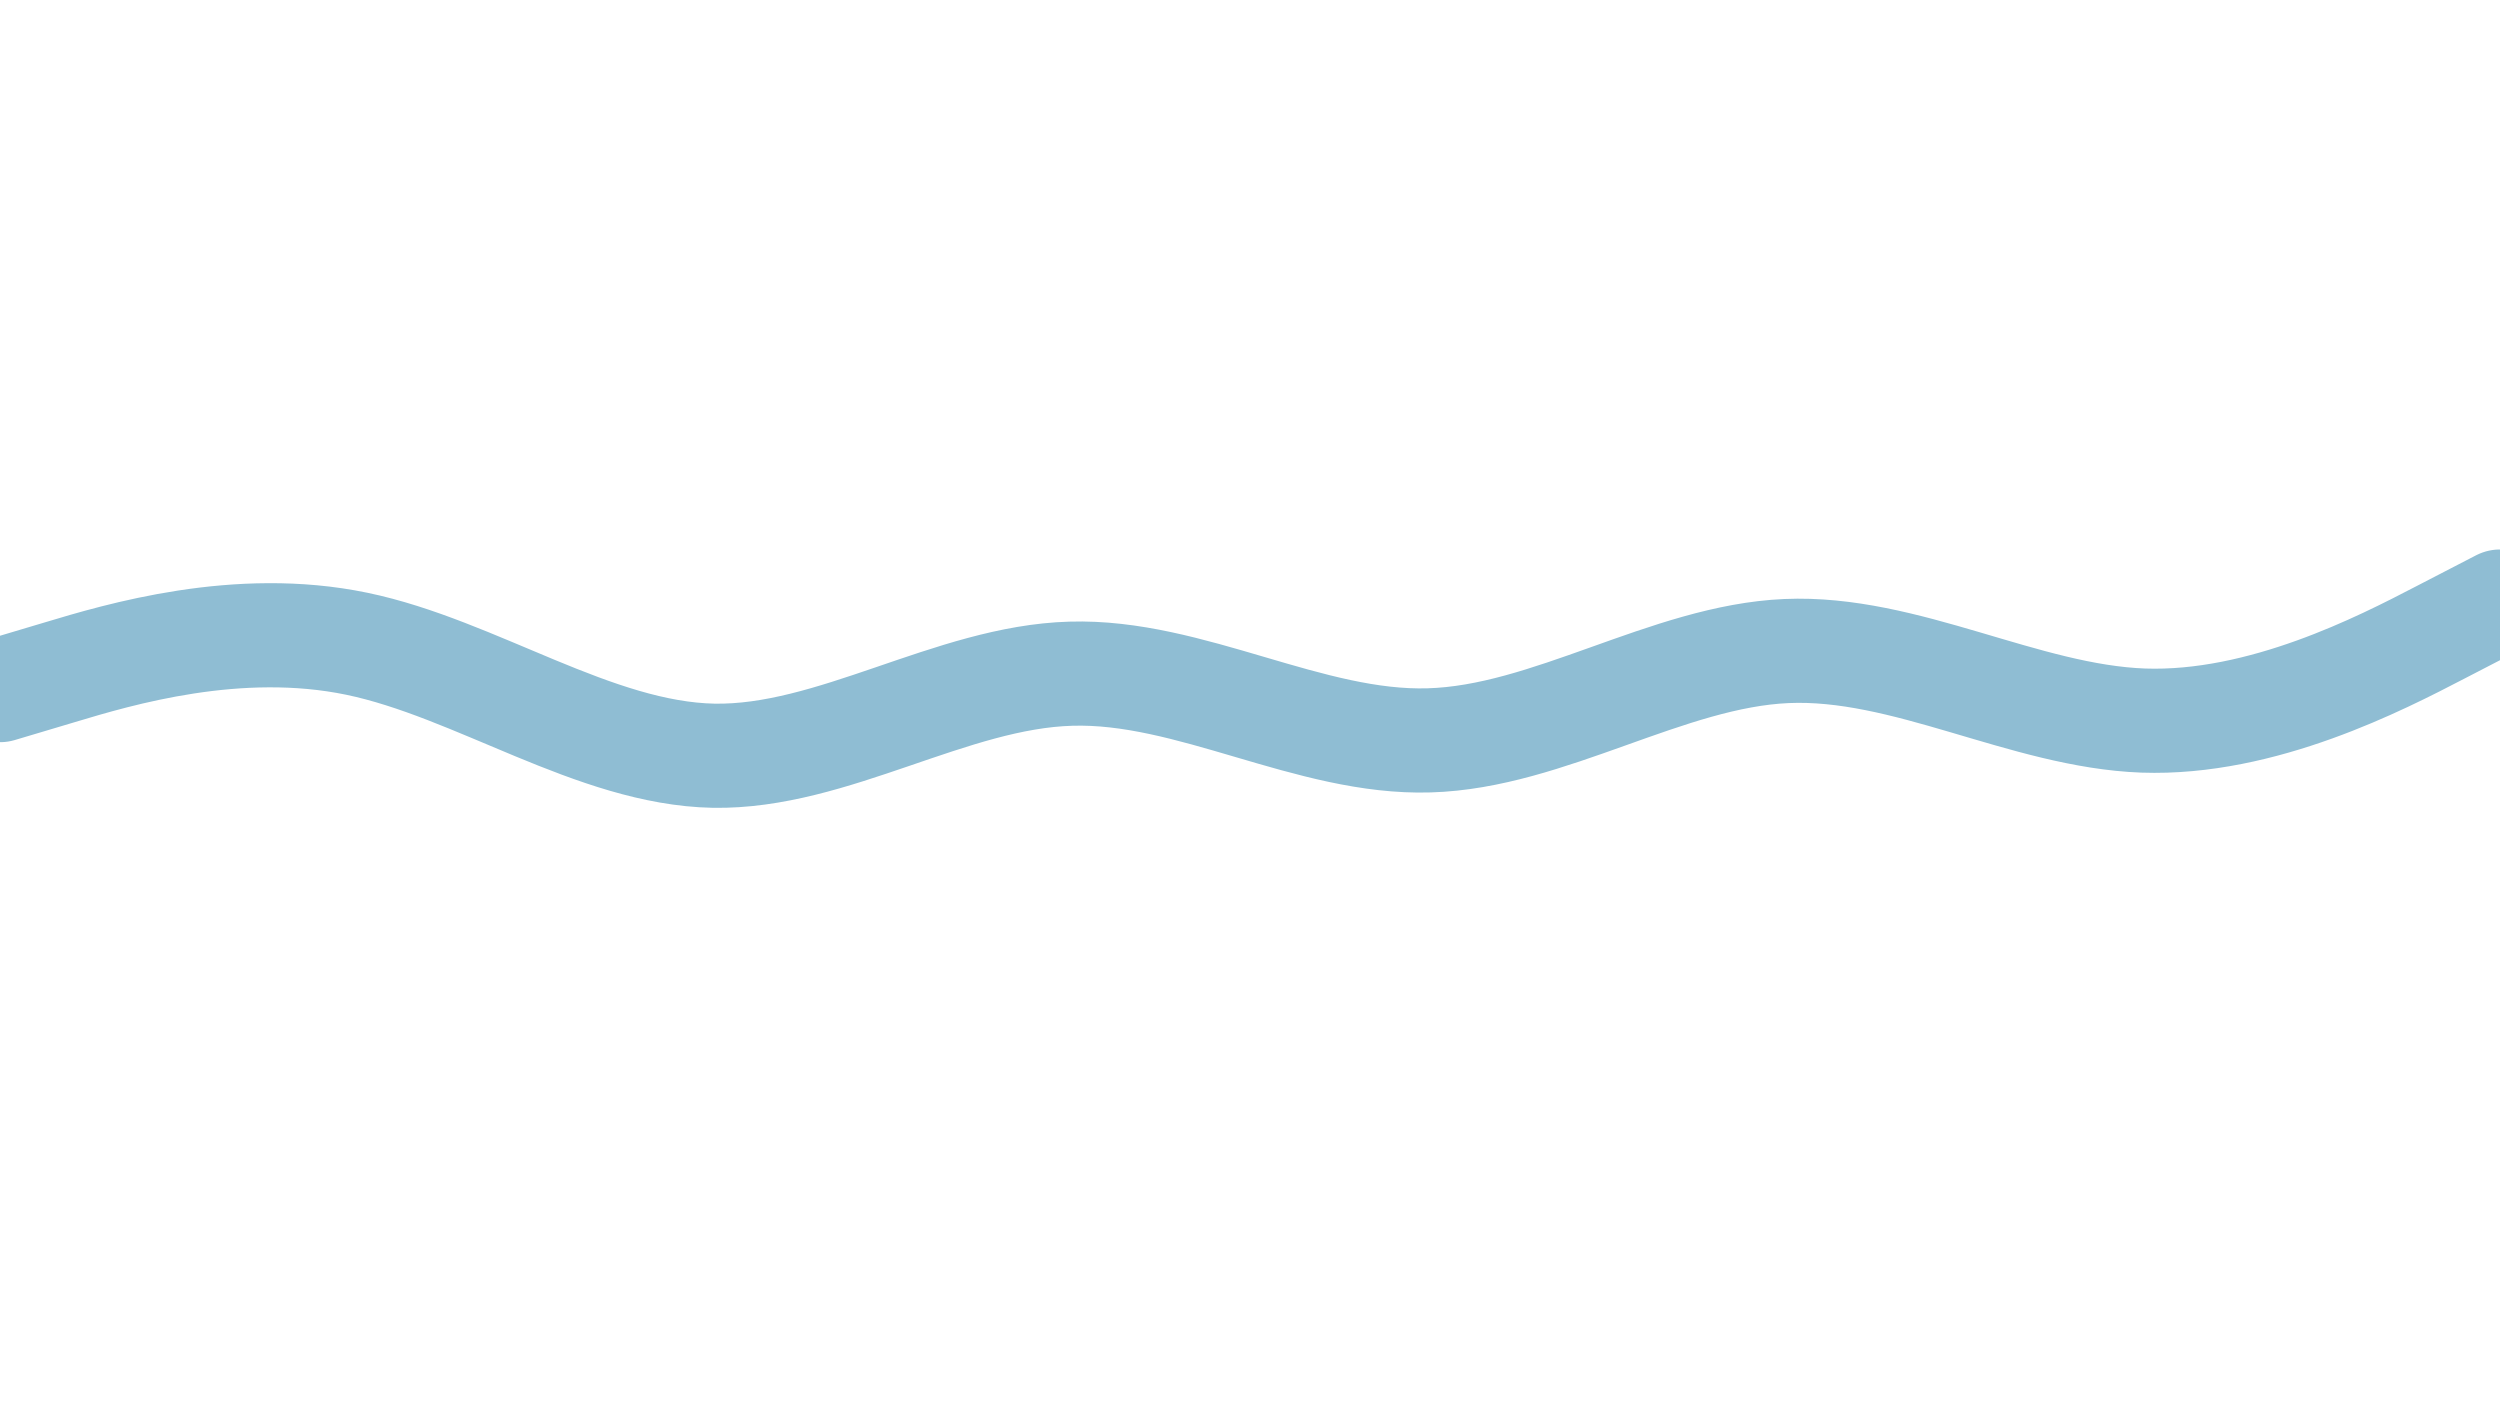 <svg id="visual" viewBox="0 0 960 540" width="960" height="540" xmlns="http://www.w3.org/2000/svg" xmlns:xlink="http://www.w3.org/1999/xlink" version="1.1"><path d="M0 265L22.8 258.2C45.7 251.3 91.3 237.7 137 247.2C182.7 256.7 228.3 289.3 274 290.2C319.7 291 365.3 260 411.2 258.7C457 257.3 503 285.7 548.8 284.3C594.7 283 640.3 252 686 250C731.7 248 777.3 275 823 276.7C868.7 278.3 914.3 254.7 937.2 242.8L960 231" fill="none" stroke-linecap="round" stroke-linejoin="miter" stroke="#8FBDD3" stroke-width="40"></path></svg>